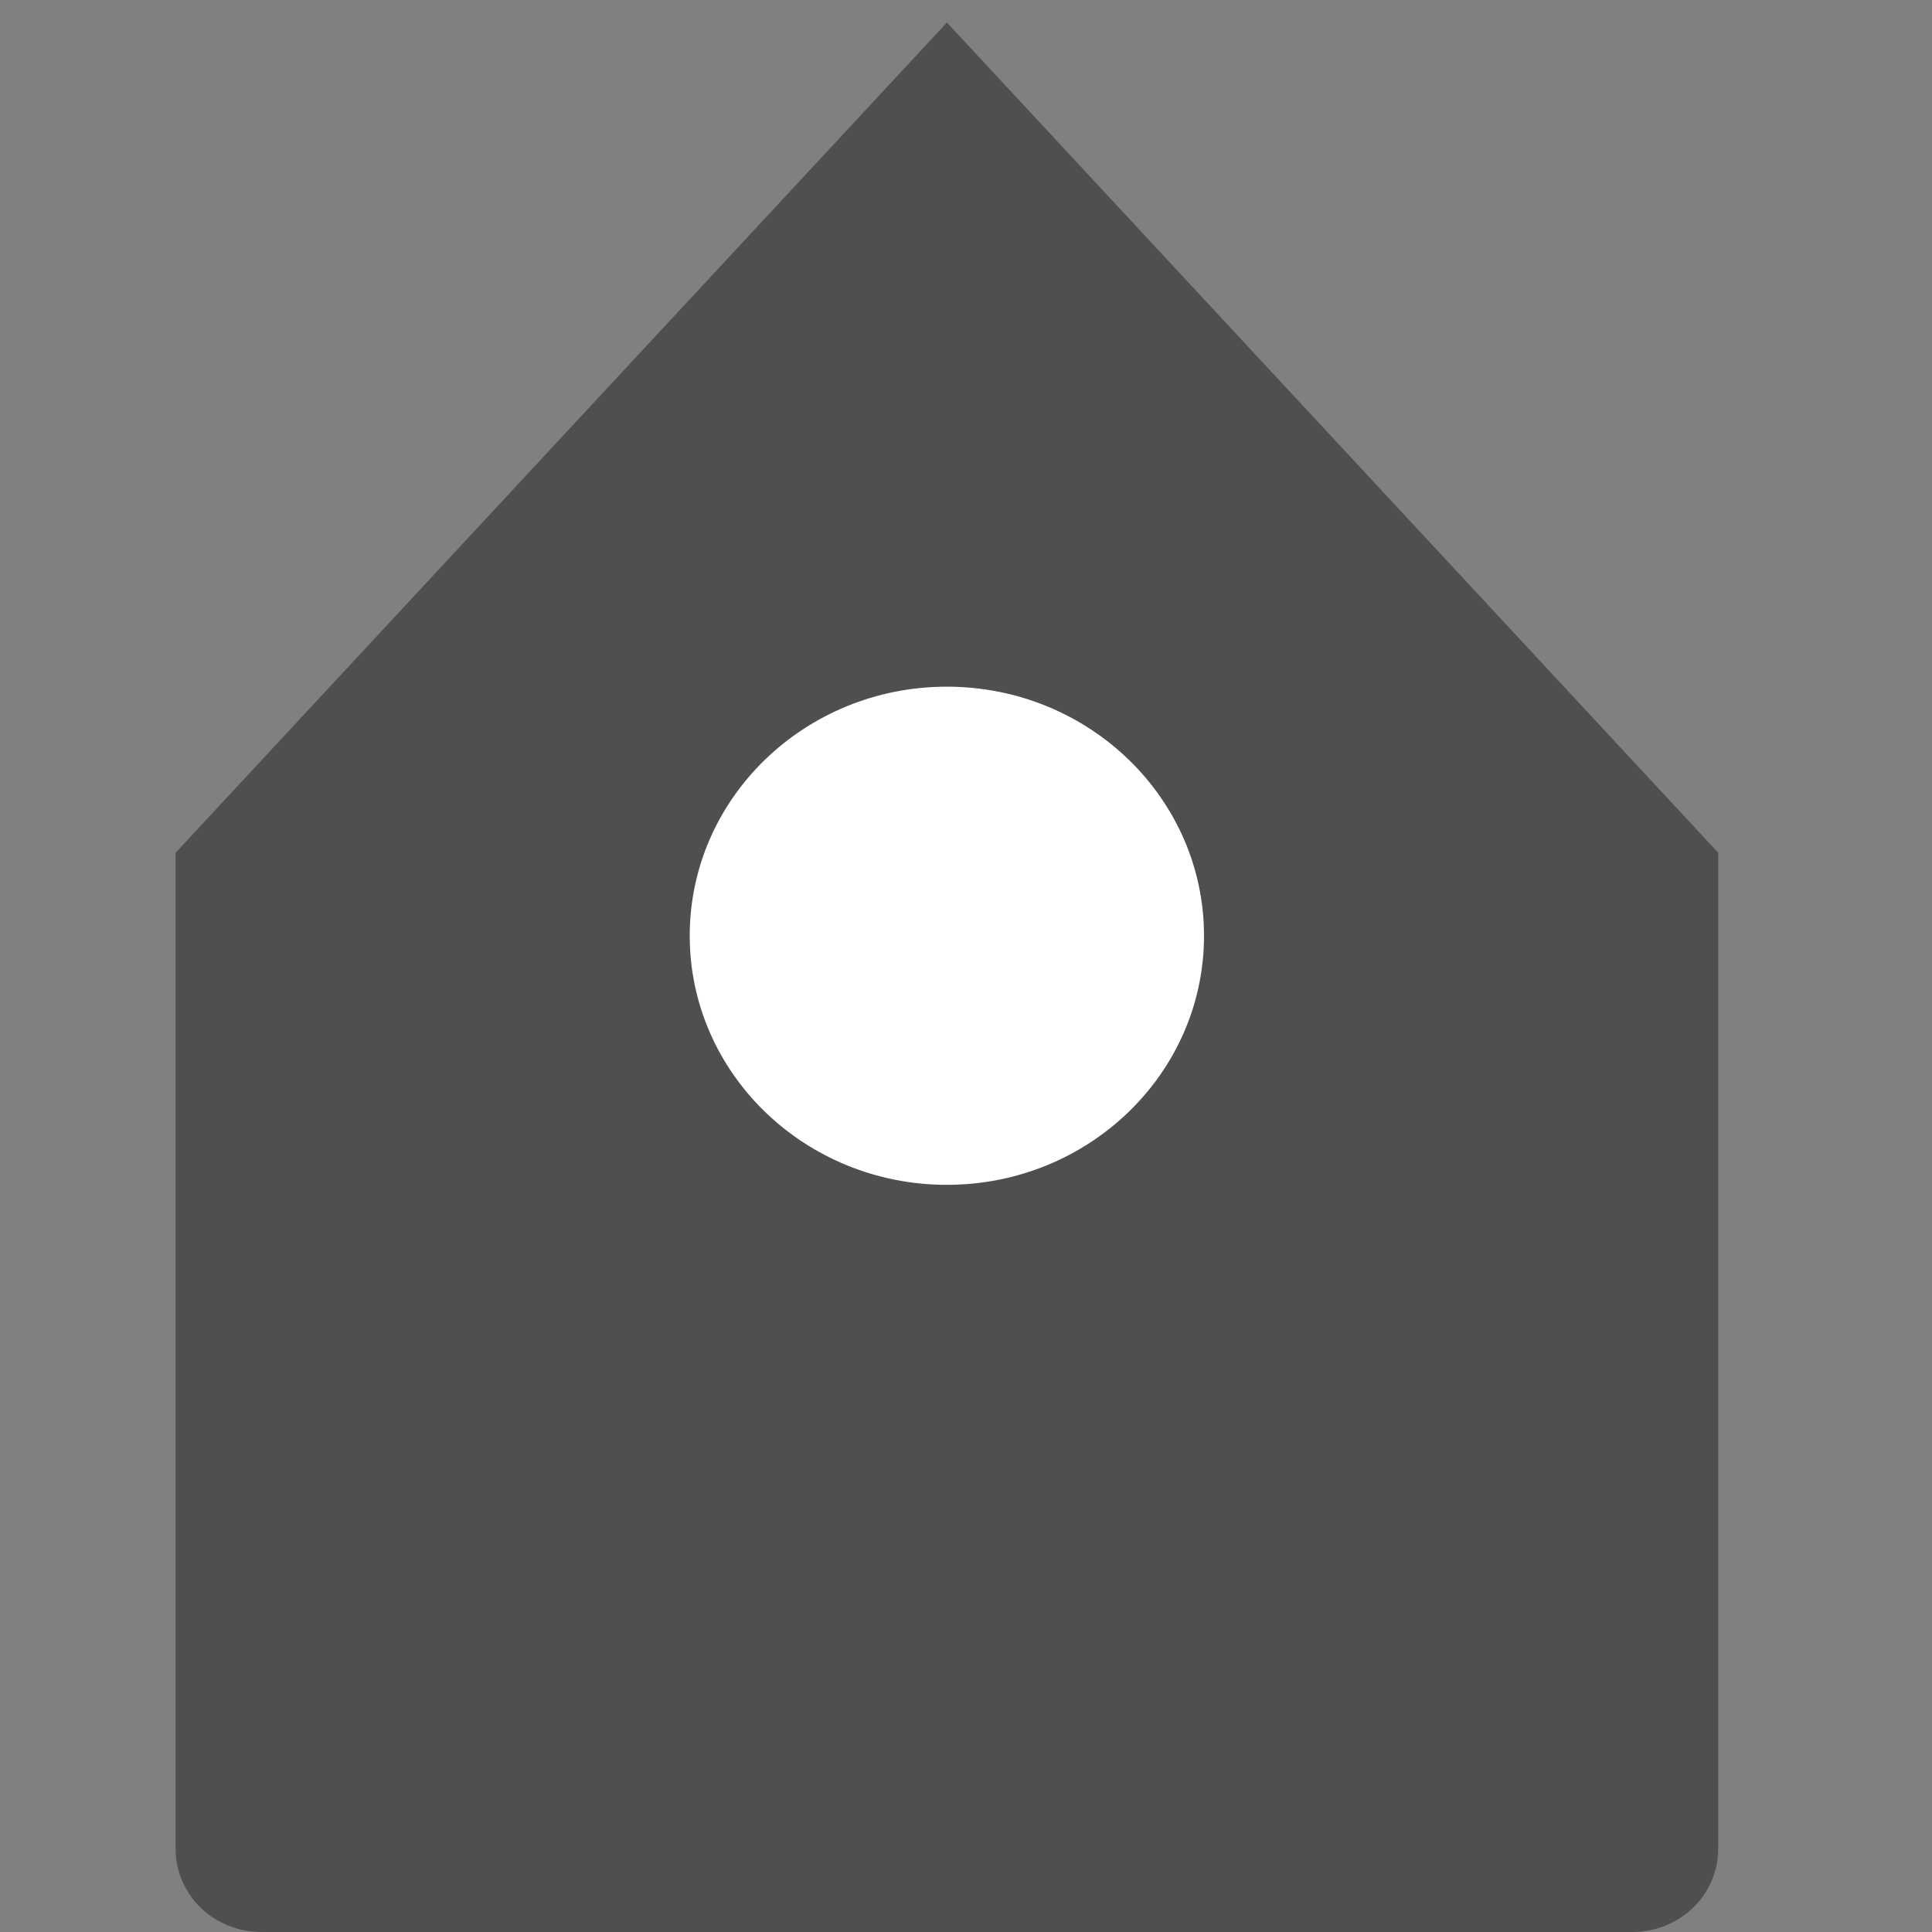 <svg width="26" height="26" viewBox="0 0 26 26" fill="none" xmlns="http://www.w3.org/2000/svg">
<rect x="0" y="0" width="26" height="26" fill="#808080" stroke="none"/>
<path d="M12.743 0.303L2.363 11.476V24.883C2.363 25.179 2.484 25.463 2.7 25.673C2.917 25.882 3.21 26 3.516 26H21.969C22.275 26 22.569 25.882 22.785 25.673C23.001 25.463 23.123 25.179 23.123 24.883V11.476L12.743 0.303Z" fill="#4F4F4F"/>
<path d="M12.742 15.945C14.653 15.945 16.203 14.444 16.203 12.593C16.203 10.742 14.653 9.241 12.742 9.241C10.832 9.241 9.282 10.742 9.282 12.593C9.282 14.444 10.832 15.945 12.742 15.945Z" fill="white"/>
</svg>
